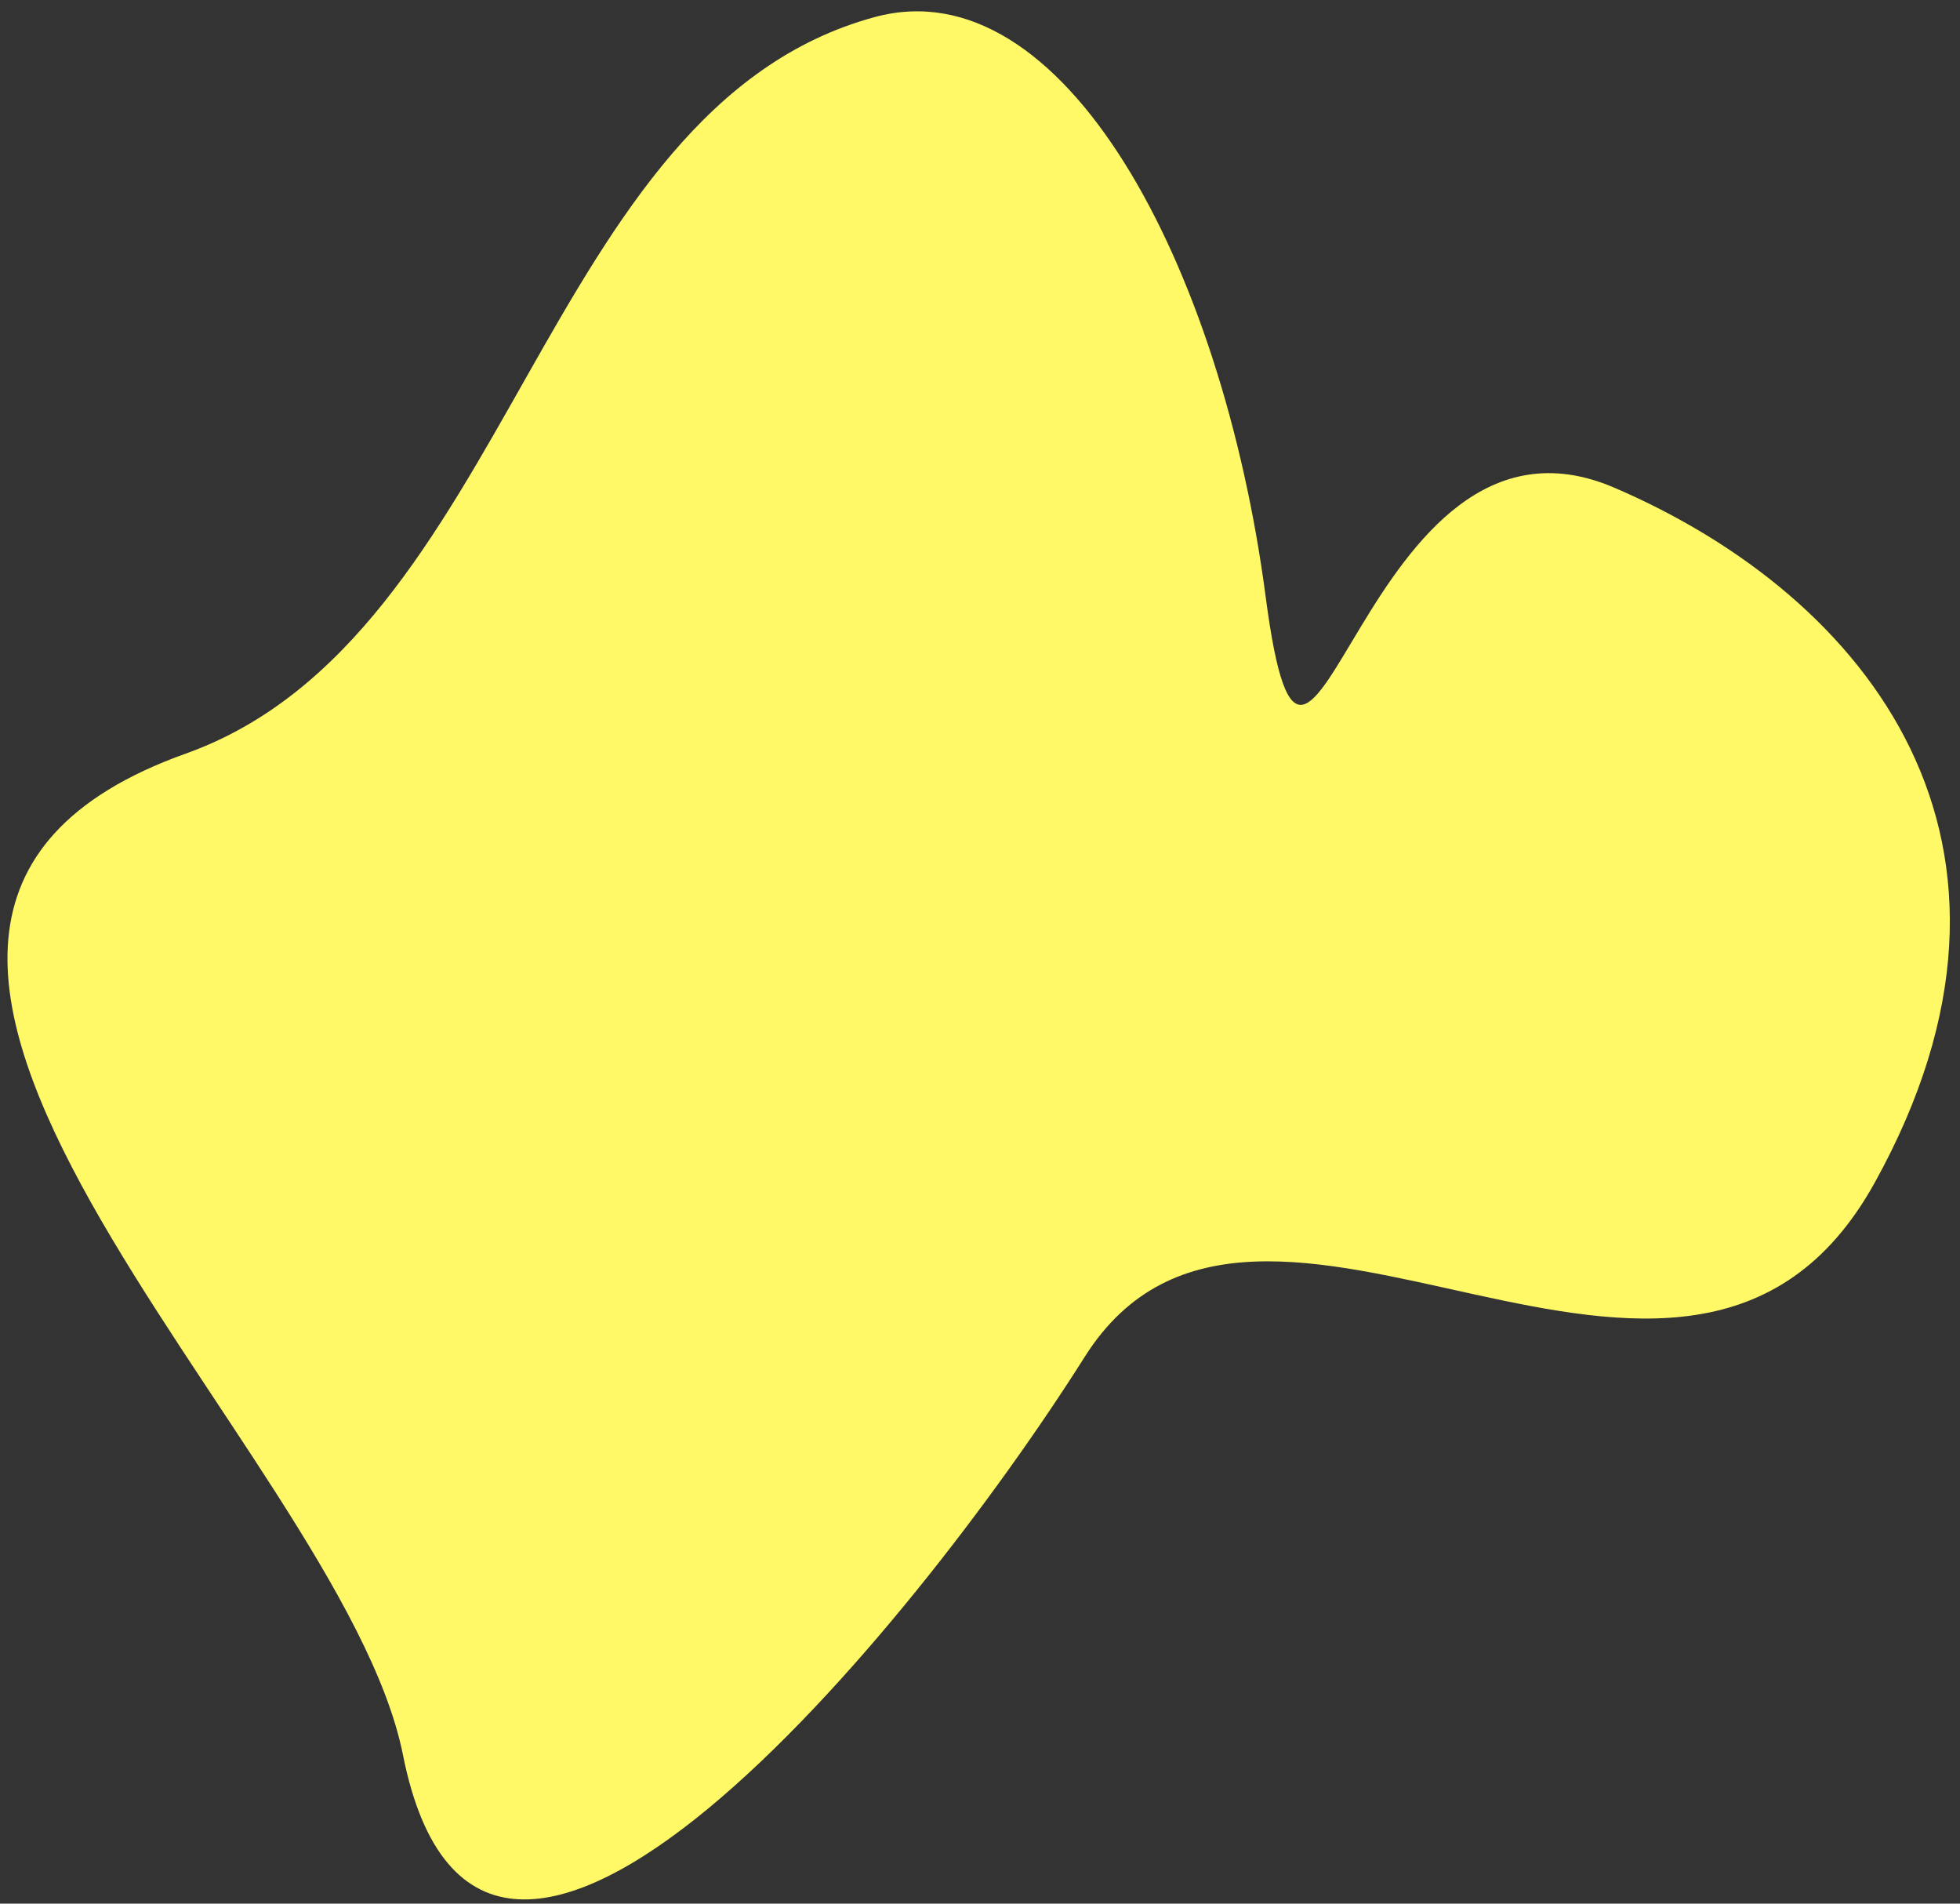 <svg width="69" height="67" viewBox="0 0 69 67" fill="none" xmlns="http://www.w3.org/2000/svg">
<rect x="0" y="0" width="69" height="67" fill="#333333" stroke="none"/>
<path d="M44.556 20.998C43.015 9.287 37.427 -1.199 30.794 0.601C19.004 3.8 18.045 22.413 6.541 26.523C-10.376 32.566 12.013 50.873 14.186 61.766C16.98 75.772 32.074 57.436 38.184 47.759C44.295 38.082 59.362 53.602 65.995 41.63C72.628 29.657 65.76 20.998 56.829 17.164C47.898 13.329 46.097 32.709 44.556 20.998Z" fill="#FFF968"/>
</svg>
